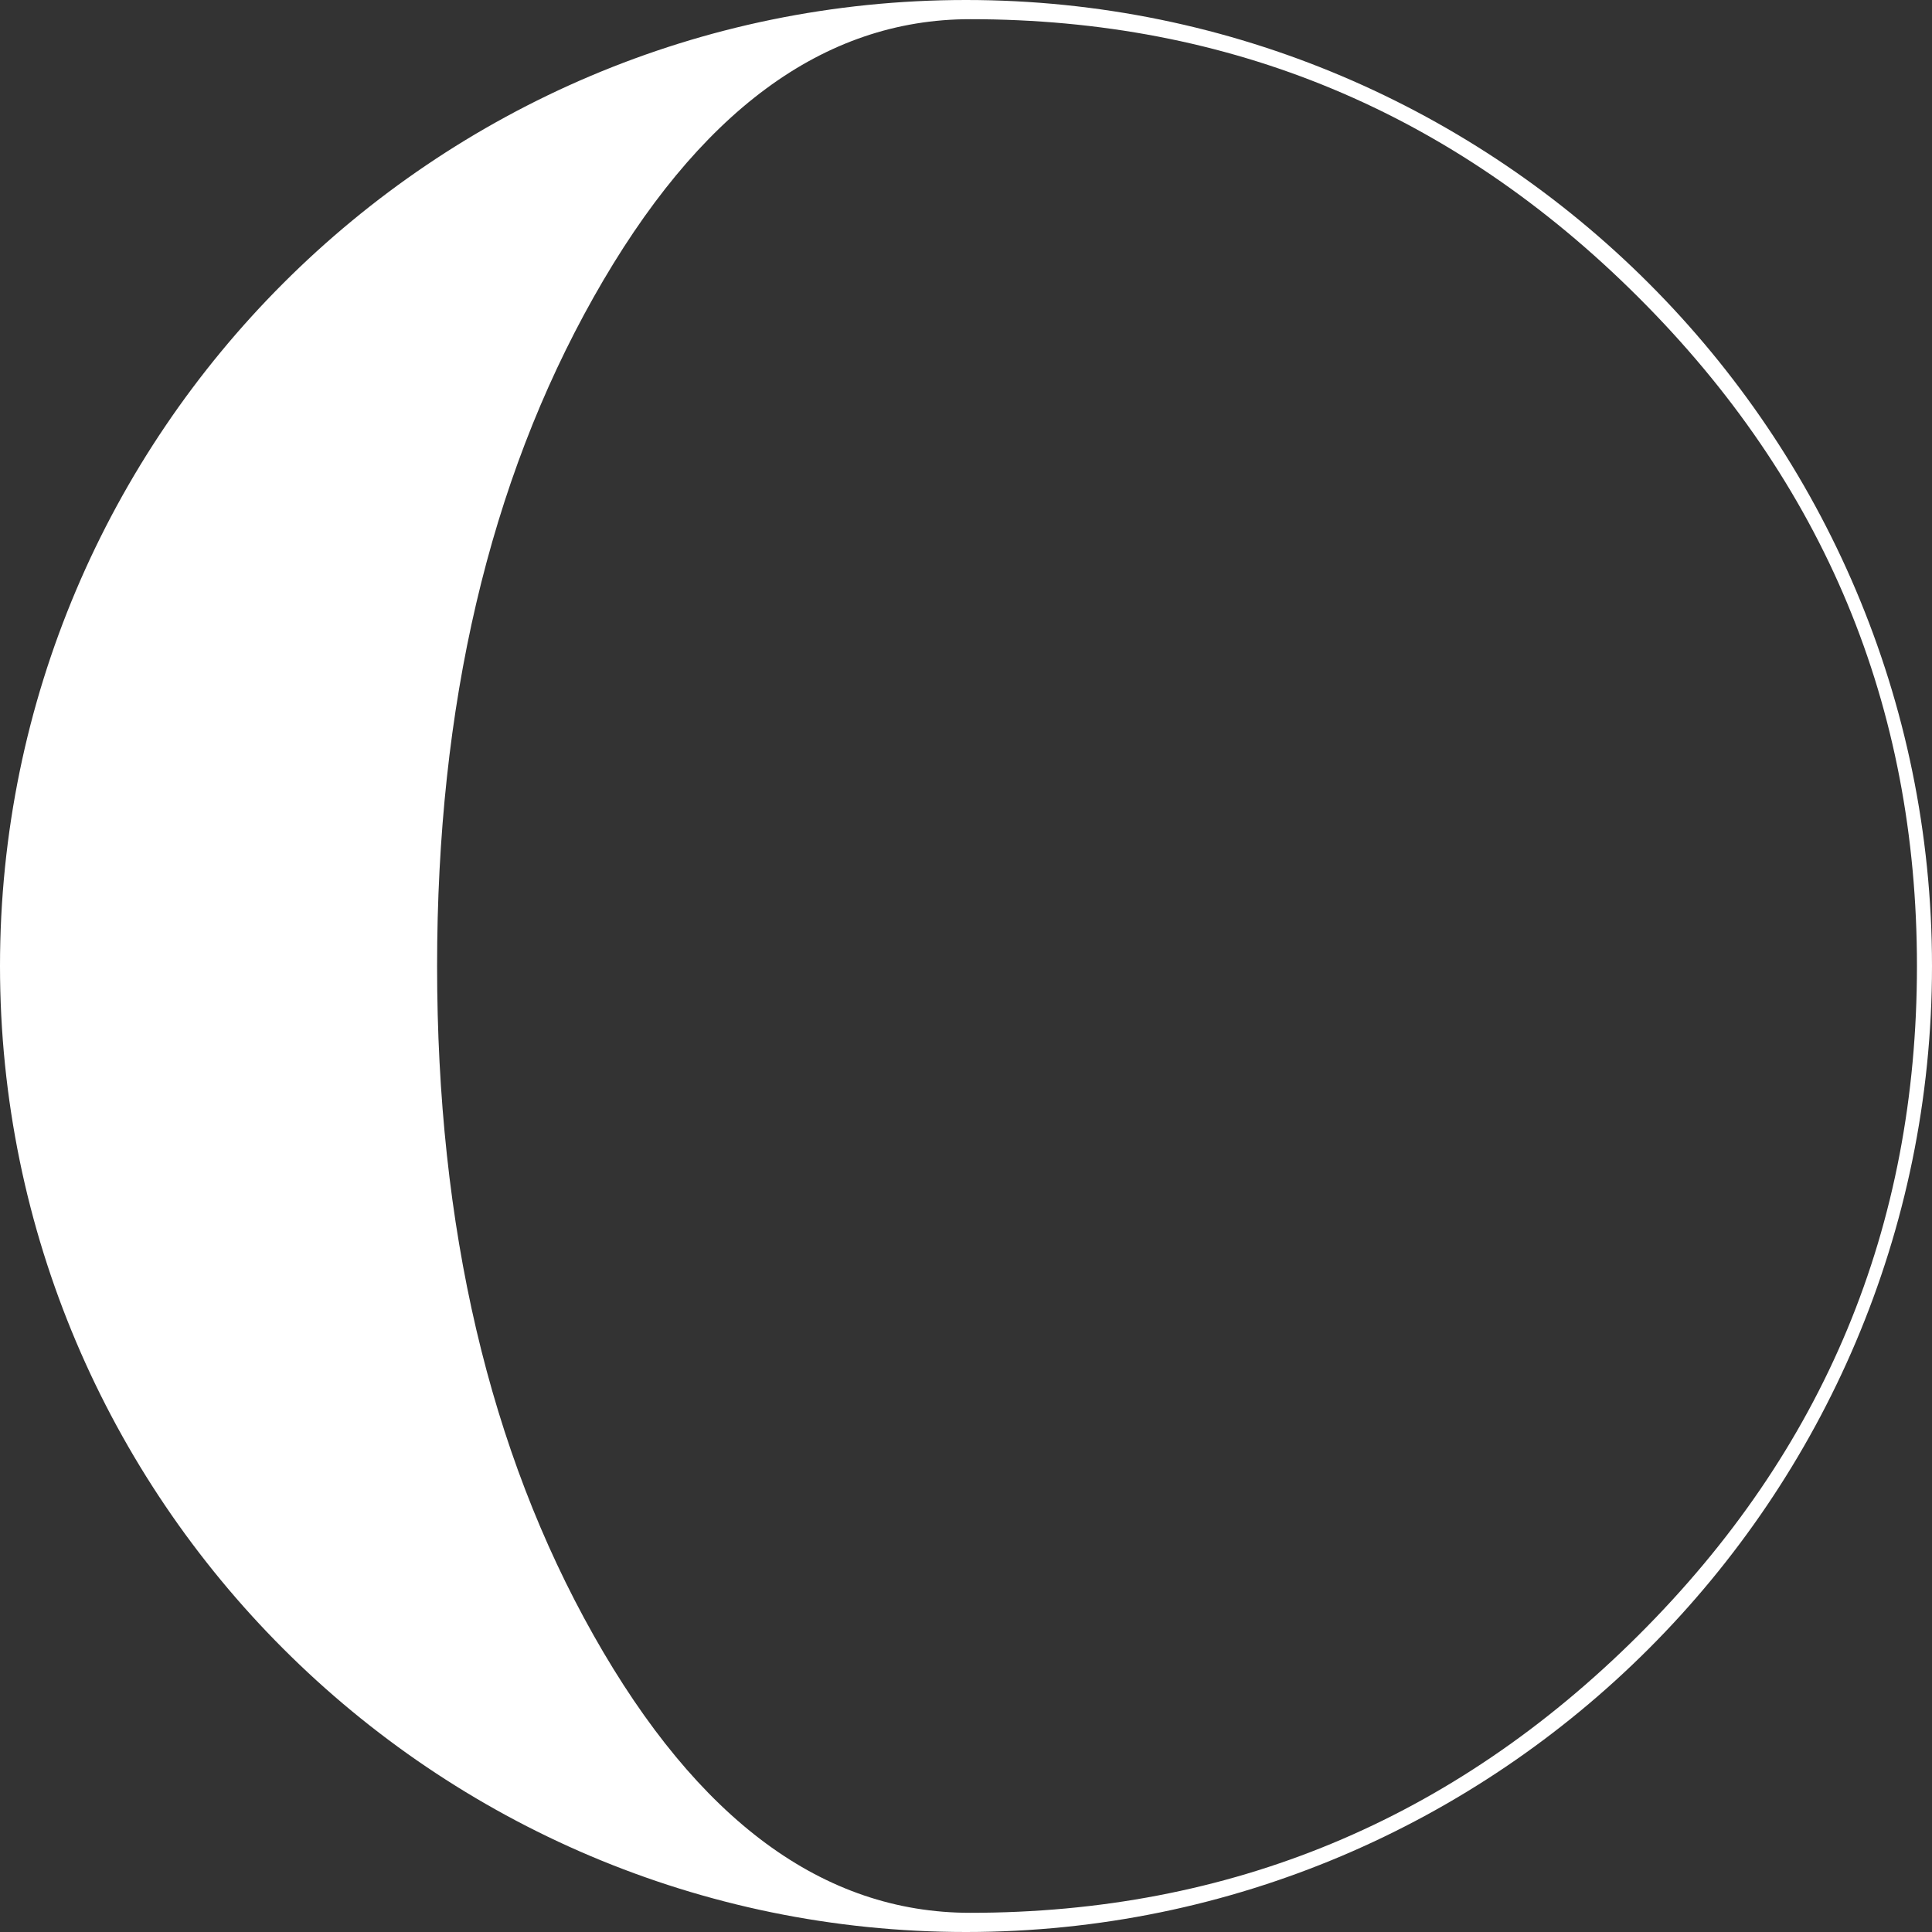 <svg fill="#ffffff" version="1.1" id="Capa_1" xmlns="http://www.w3.org/2000/svg" xmlns:xlink="http://www.w3.org/1999/xlink" viewBox="0 0 108.336 108.336" xml:space="preserve"><rect x="0" y="0" width="108.336" height="108.336" fill="#333333" stroke="none"/><g id="SVGRepo_bgCarrier" stroke-width="0"></g><g id="SVGRepo_tracerCarrier" stroke-linecap="round" stroke-linejoin="round"></g><g id="SVGRepo_iconCarrier"> <g> <path d="M54.168,0C24.3,0,0,24.3,0,54.168c0,29.869,24.3,54.168,54.168,54.168s54.168-24.299,54.168-54.168 C108.336,24.3,84.036,0,54.168,0z M91.87,91.701C81.457,102.075,68.966,107.26,54.4,107.26c-8.225,0-15.262-5.186-21.113-15.559 c-5.853-10.373-8.777-22.883-8.777-37.533c0-14.607,2.924-27.108,8.776-37.5C39.138,6.274,46.175,1.076,54.4,1.076 c14.566,0,27.058,5.198,37.47,15.592c10.414,10.392,15.622,22.893,15.622,37.5C107.492,68.818,102.284,81.328,91.87,91.701z"></path> </g> </g></svg>